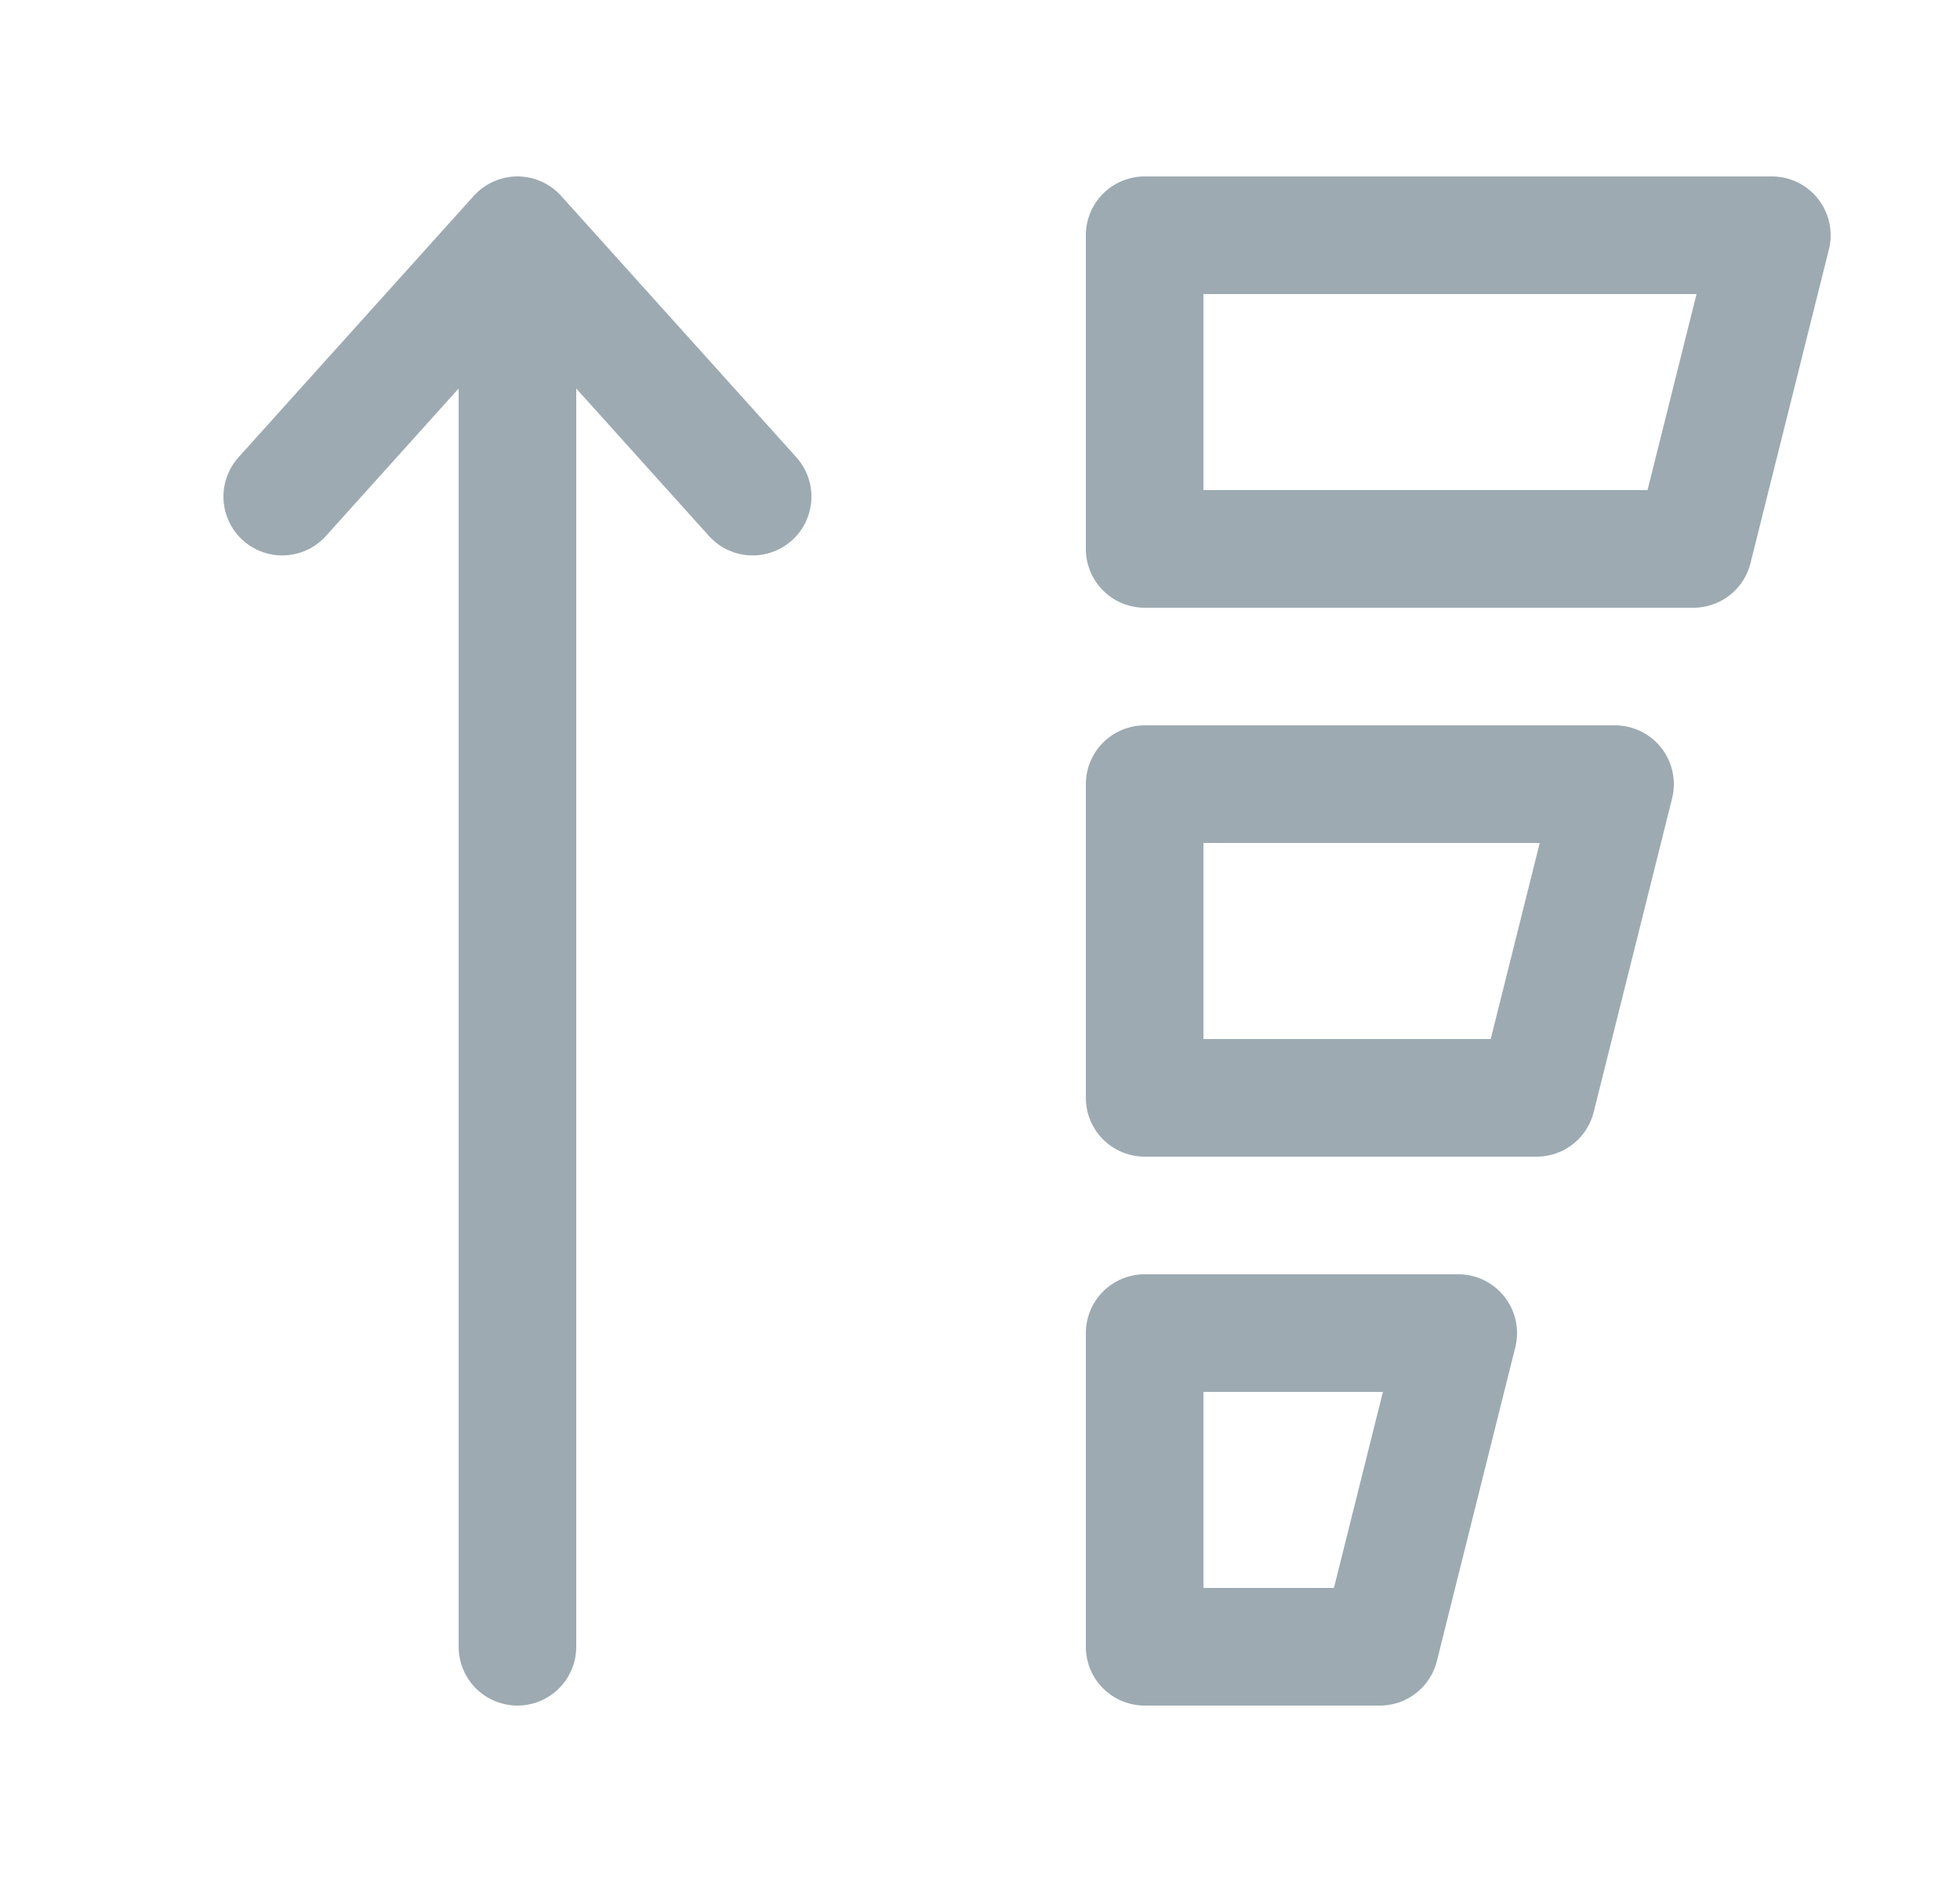 <svg width="25" height="24" viewBox="0 0 25 24" fill="none" xmlns="http://www.w3.org/2000/svg">
<path d="M6.6 3L3.6 6.333M6.6 3V21V3ZM6.6 3L9.6 6.333L6.6 3Z" stroke="#9DAAB2" stroke-width="1.5" stroke-linecap="round" stroke-linejoin="round"/>
<path d="M14.6 3L22.6 3L21.6 7L14.6 7L14.6 3Z" stroke="#9DAAB2" stroke-width="1.5" stroke-miterlimit="5.759" stroke-linecap="round" stroke-linejoin="round"/>
<path d="M14.6 10L20.6 10L19.6 14L14.6 14L14.6 10Z" stroke="#9DAAB2" stroke-width="1.5" stroke-miterlimit="5.759" stroke-linecap="round" stroke-linejoin="round"/>
<path d="M14.6 17L18.6 17L17.6 21L14.6 21L14.6 17Z" stroke="#9DAAB2" stroke-width="1.5" stroke-miterlimit="5.759" stroke-linecap="round" stroke-linejoin="round"/>
</svg>
